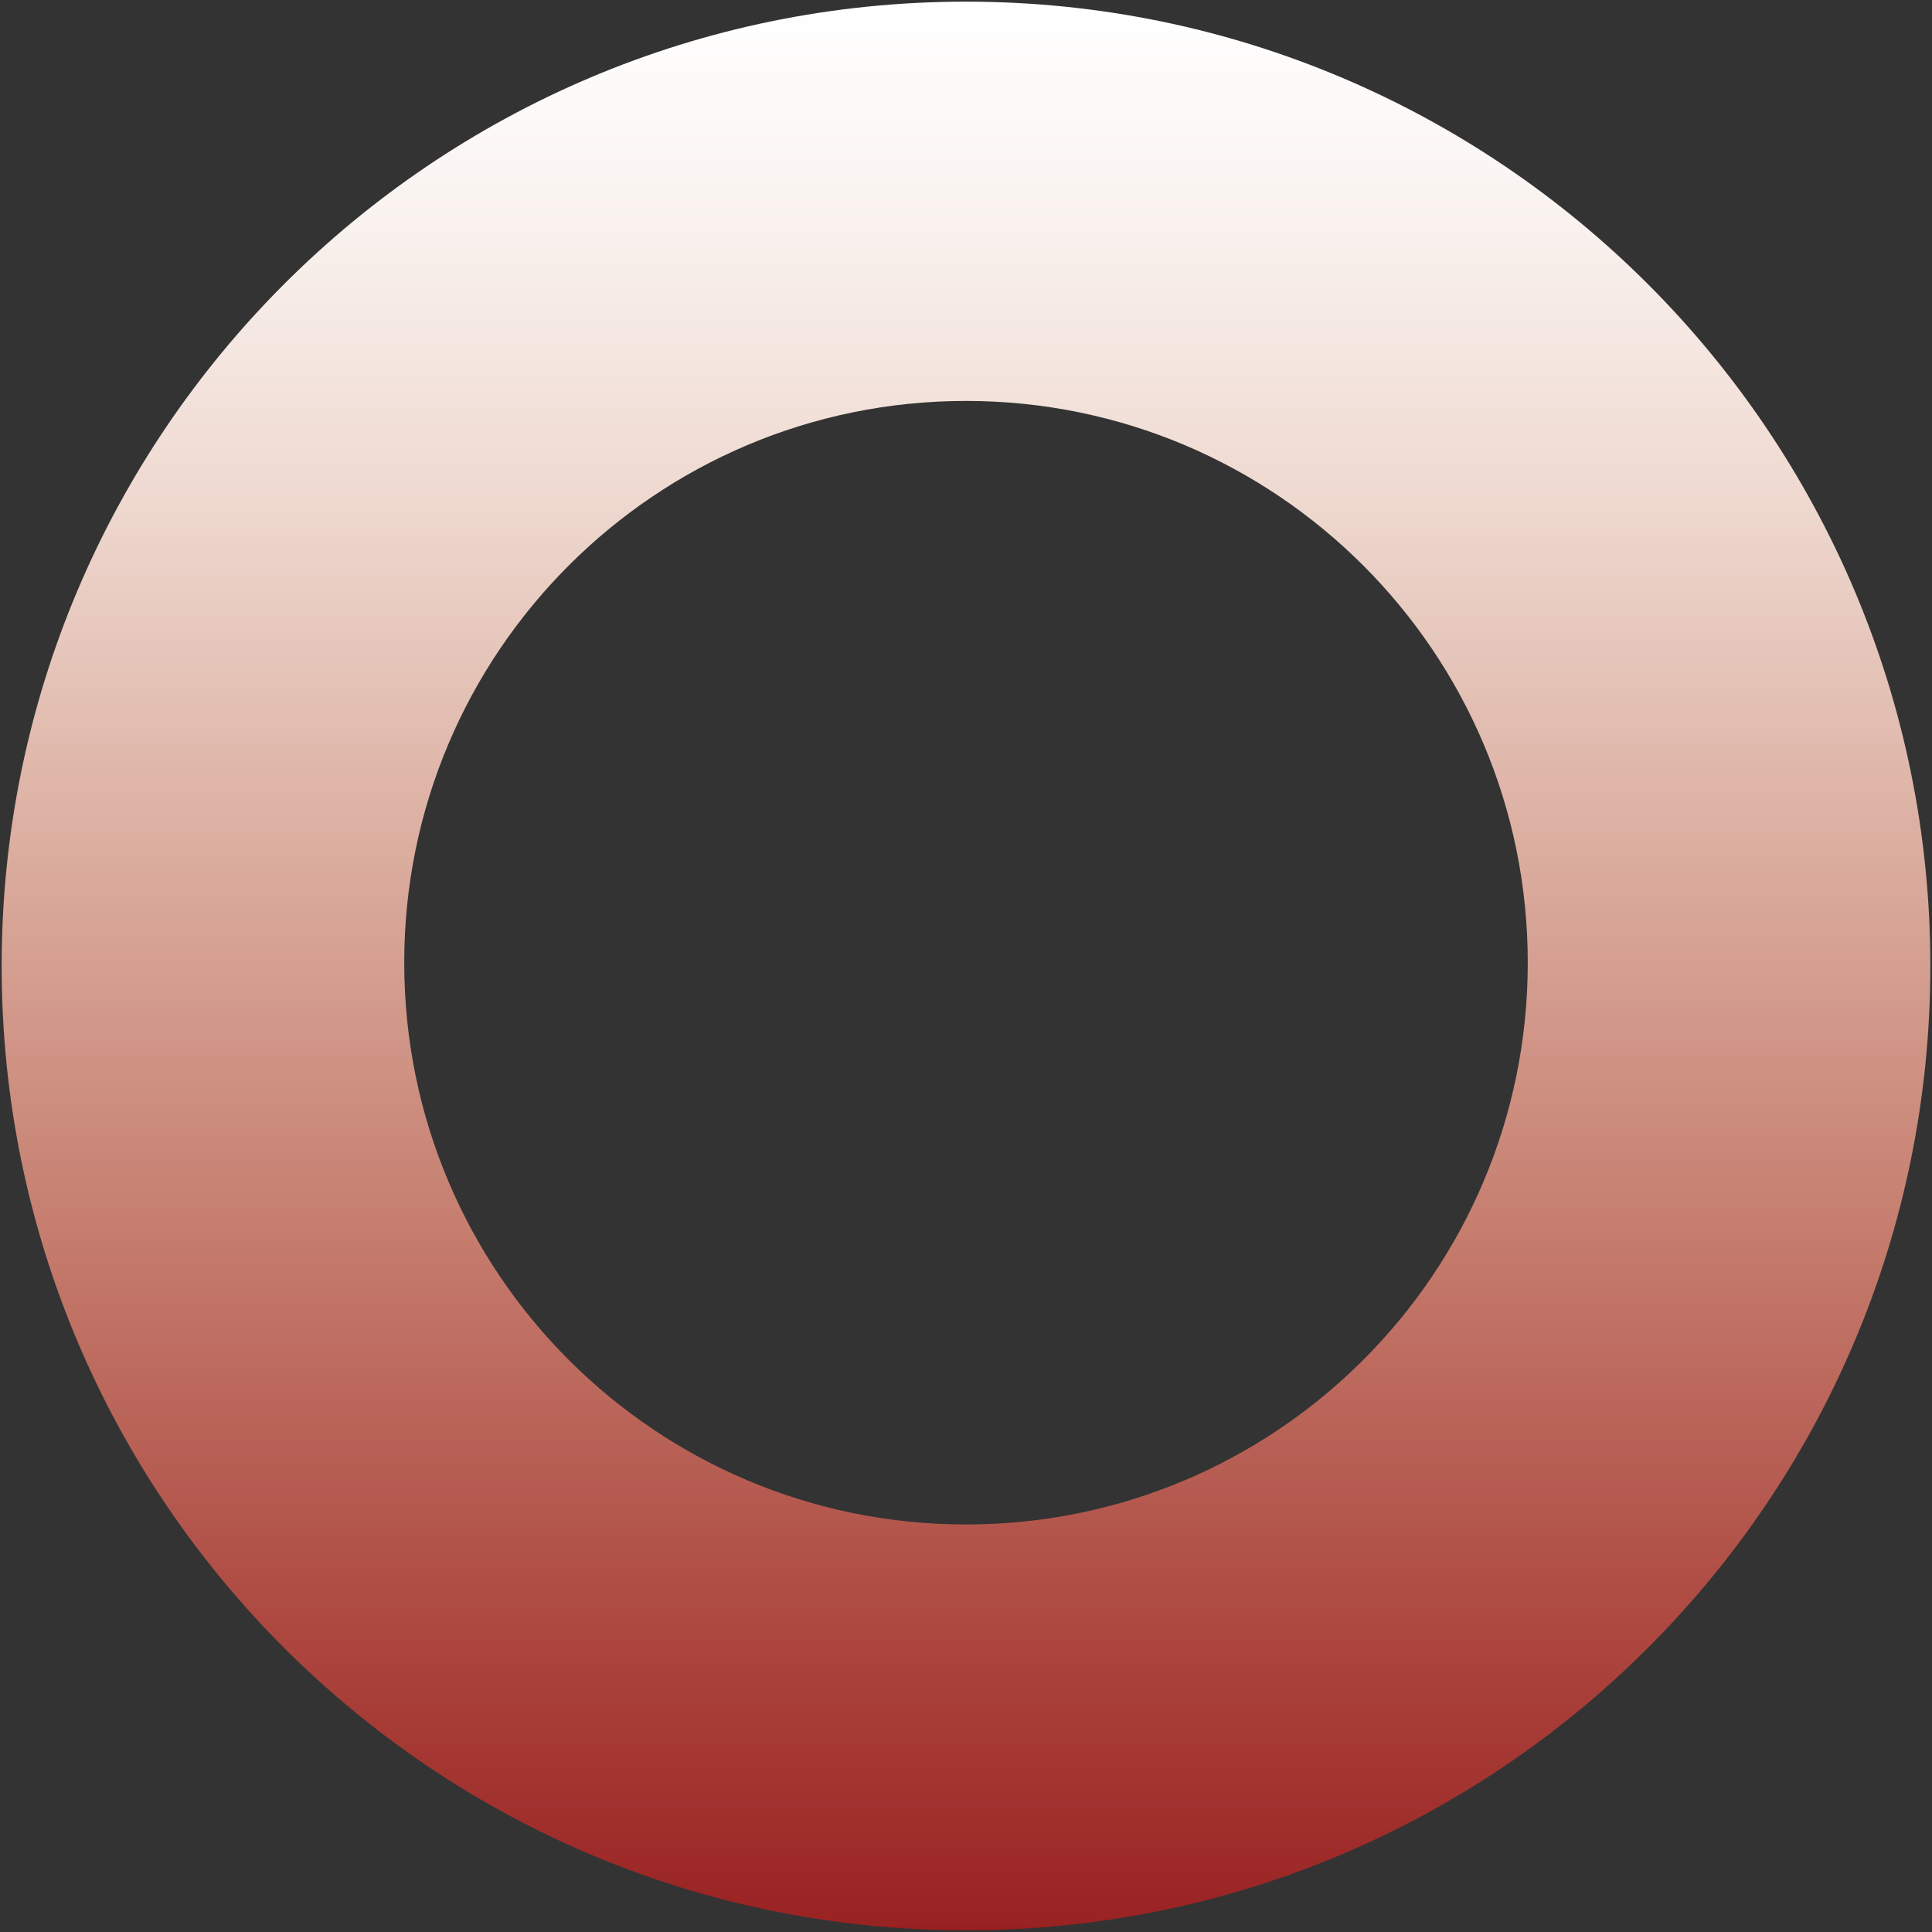 <?xml version="1.0" encoding="utf-8"?>
<!-- Generator: Adobe Illustrator 12.0.0, SVG Export Plug-In . SVG Version: 6.00 Build 51448)  -->
<!DOCTYPE svg PUBLIC "-//W3C//DTD SVG 1.1//EN" "http://www.w3.org/Graphics/SVG/1.1/DTD/svg11.dtd">
<svg  version="1.1" id="Layer_1" xmlns="http://www.w3.org/2000/svg" xmlns:xlink="http://www.w3.org/1999/xlink" width="585.48" height="585.48"
	 viewBox="0 0 585.48 585.48" overflow="visible" enable-background="new 0 0 585.48 585.48" xml:space="preserve">
<rect x="0" y="0" width="585.48" height="585.48" fill="#333333" stroke="none"/>
<g>
	<g>
		<linearGradient id="XMLID_2_" gradientUnits="userSpaceOnUse" x1="292.741" y1="584.981" x2="292.741" y2="0.5">
			<stop  offset="0" style="stop-color:#B92626"/>
			<stop  offset="0" style="stop-color:#B12424"/>
			<stop  offset="0" style="stop-color:#A32121"/>
			<stop  offset="0" style="stop-color:#9A1F20"/>
			<stop  offset="0" style="stop-color:#971F1F"/>
			<stop  offset="0.002" style="stop-color:#971F1F"/>
			<stop  offset="0.002" style="stop-color:#992222"/>
			<stop  offset="0.119" style="stop-color:#A83E38"/>
			<stop  offset="0.35" style="stop-color:#C47A6B"/>
			<stop  offset="0.562" style="stop-color:#DBAEA0"/>
			<stop  offset="0.748" style="stop-color:#EFDAD1"/>
			<stop  offset="0.899" style="stop-color:#FAF4F1"/>
			<stop  offset="0.997" style="stop-color:#FFFFFF"/>
			<stop  offset="1" style="stop-color:#FFFFFF"/>
			<stop  offset="1" style="stop-color:#FFFFFF"/>
		</linearGradient>
		<path fill="url(#XMLID_2_)" d="M292.74,0.5C131.341,0.5,0.5,131.341,0.5,292.74c0,161.4,130.841,292.24,292.24,292.24
			c161.4,0,292.24-130.84,292.24-292.24C584.98,131.341,454.141,0.5,292.74,0.5z M292.74,461.98
			c-94.021,0-170.24-76.219-170.24-170.24c0-94.021,76.219-170.24,170.24-170.24c94.021,0,170.24,76.219,170.24,170.24
			C462.98,385.762,386.762,461.98,292.74,461.98z"/>
	</g>
</g>
</svg>
